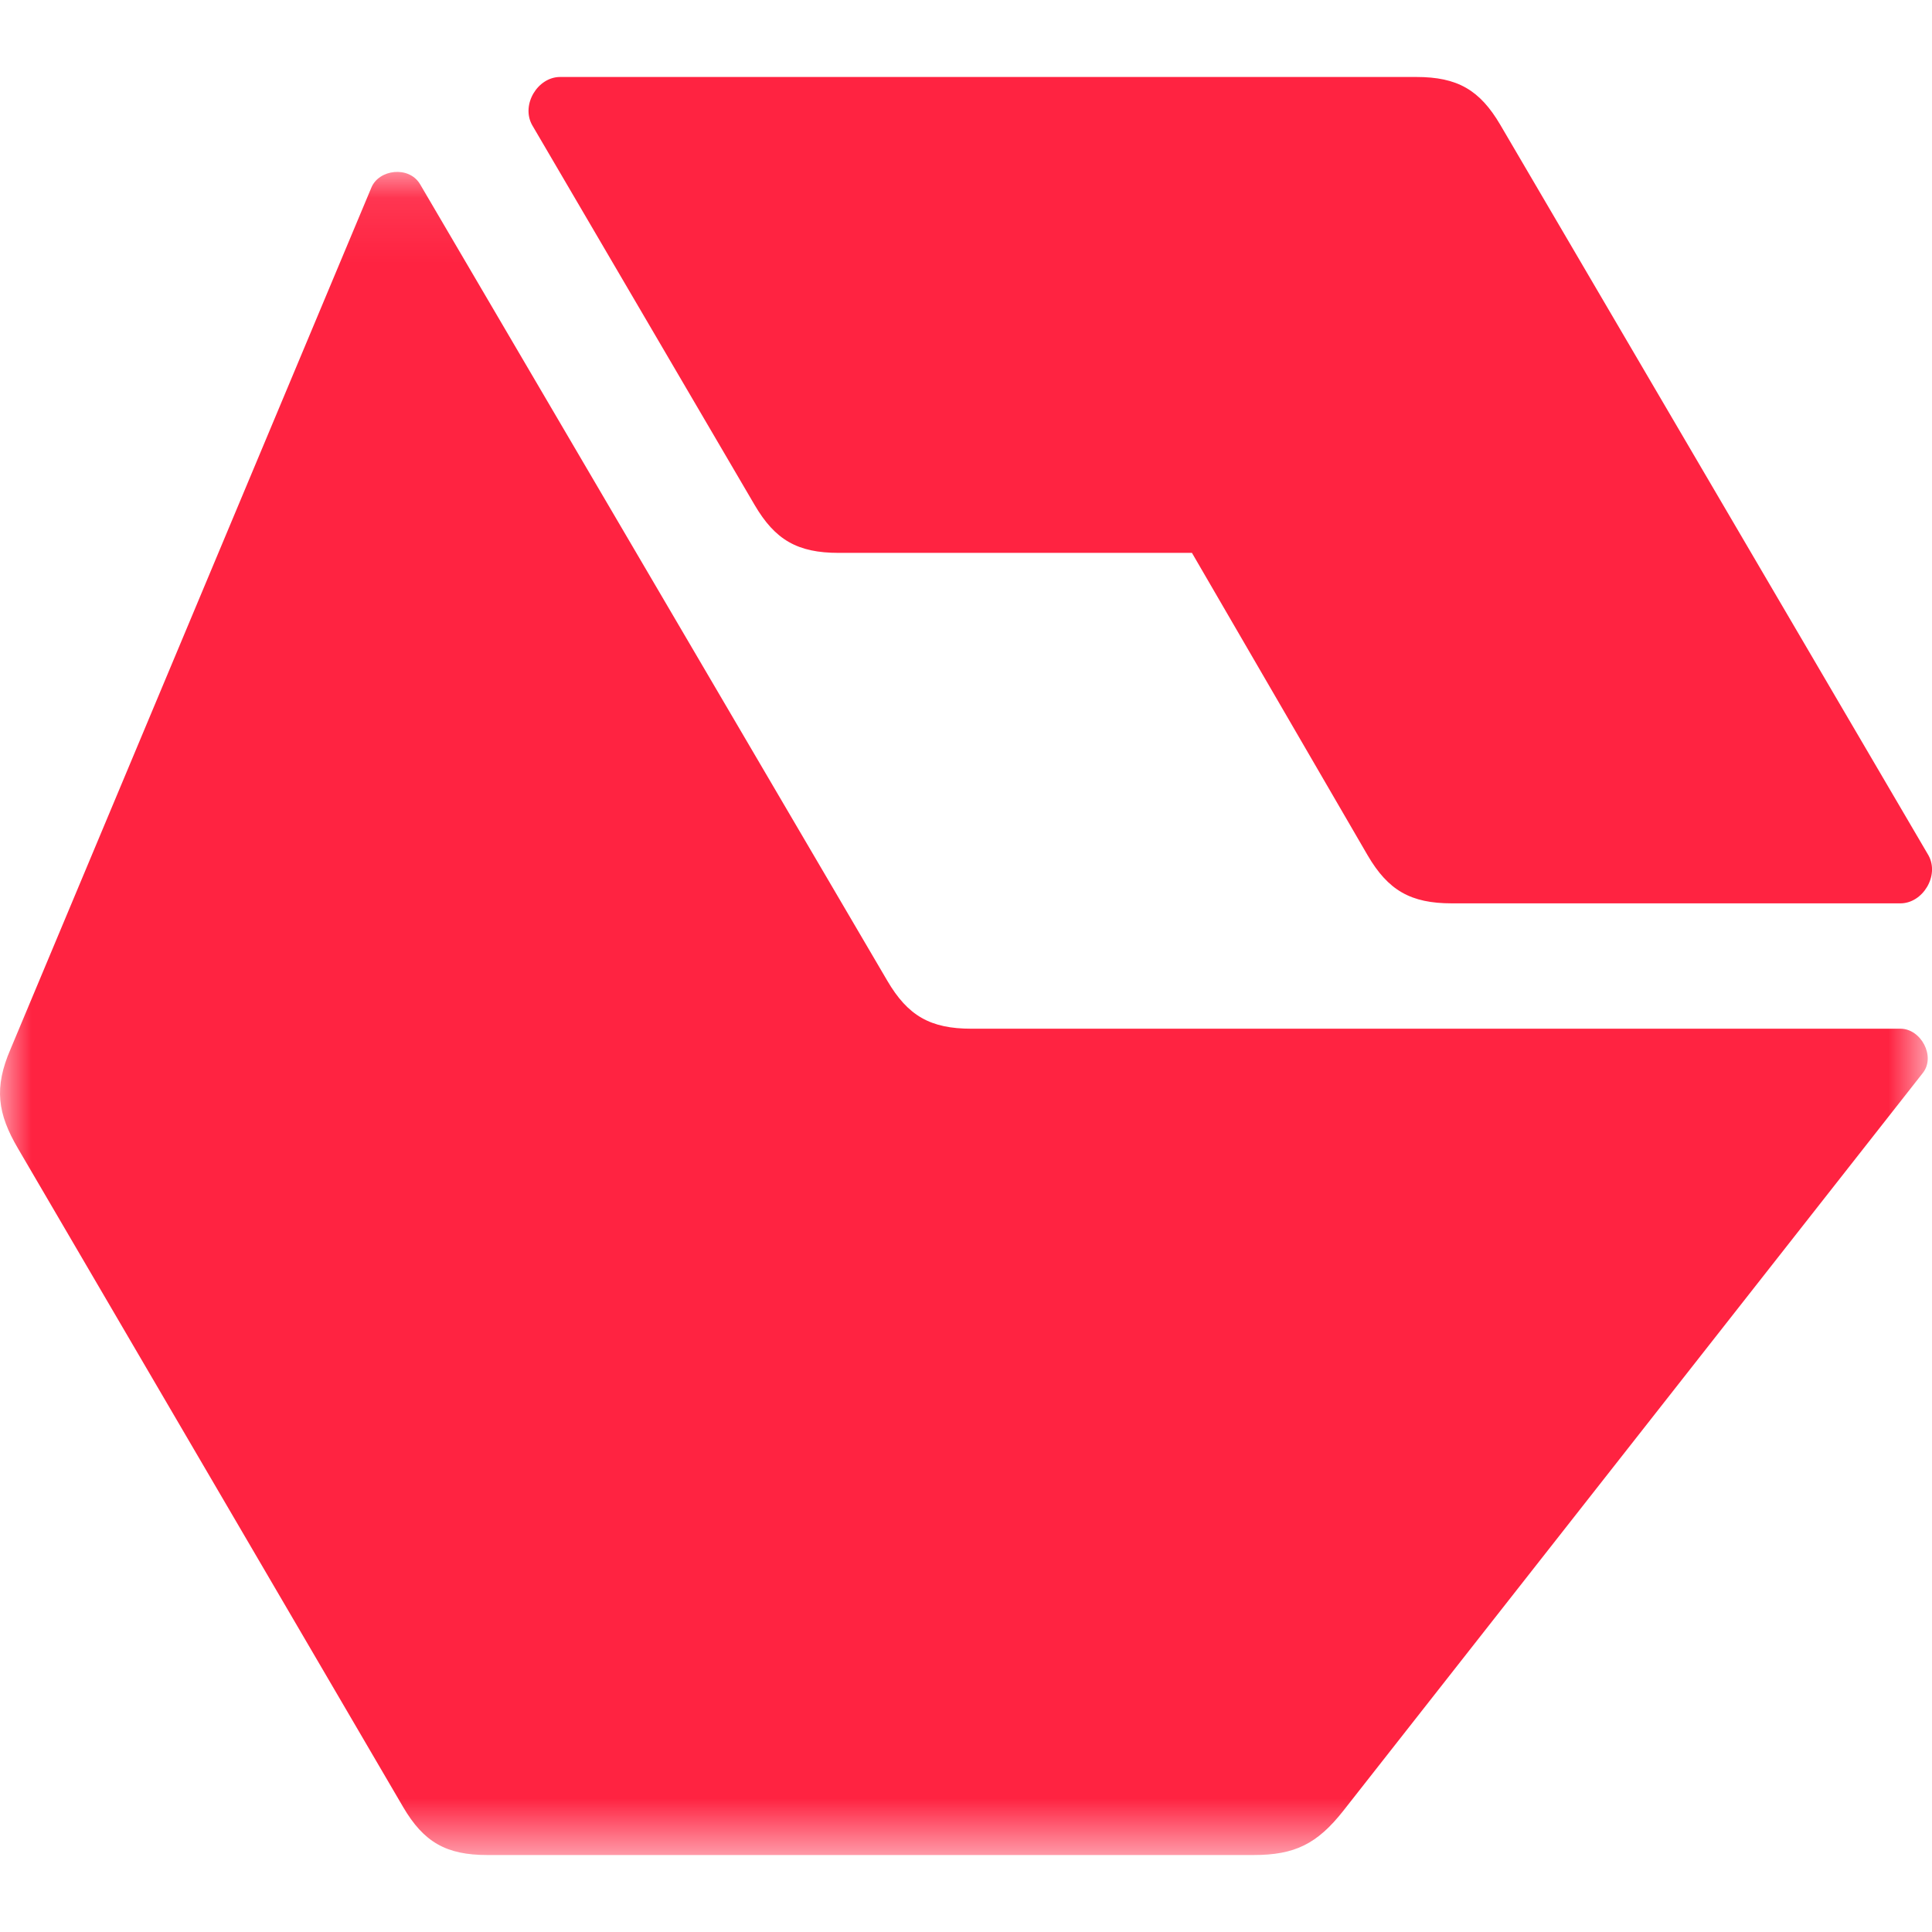 <?xml version="1.0" ?>
<svg xmlns="http://www.w3.org/2000/svg" xmlns:xlink="http://www.w3.org/1999/xlink" viewBox="0 0 30.192 30.192">
	<g fill="#ff2341" fill-rule="evenodd">
		<path d="M 6.3,25.641 C 6.621,26.189 6.972,26.391 7.614,26.391 L 19.591,26.391 C 20.234,26.391 20.584,26.218 20.993,25.699 L 30.049,14.169 C 30.253,13.91 30.019,13.478 29.699,13.478 L 15.18,13.478 C 14.538,13.478 14.187,13.276 13.866,12.728 L 6.563,0.278 C 6.388,-0.011 5.92,0.048 5.803,0.335 L 0.166,13.794 C -0.097,14.4 -0.039,14.804 0.282,15.351 L 6.3,25.641" mask="url(#mask-2)" transform="translate(0 2.598)"/>
		<path d="M 21.373,13.367 C 21.694,13.915 22.045,14.117 22.688,14.117 L 29.698,14.117 C 30.048,14.117 30.312,13.684 30.137,13.367 L 23.447,1.953 C 23.126,1.405 22.775,1.203 22.133,1.203 L 8.753,1.203 C 8.403,1.203 8.14,1.635 8.315,1.953 L 11.792,7.89 C 12.113,8.438 12.463,8.64 13.106,8.64 L 18.627,8.64 L 21.373,13.367"/>
	</g>
	<defs id="defs2312">
		<path id="path-1" d="M 0.0,0.087 L 0.0,26.391 L 30.126,26.391 L 30.126,0.087 L 0.0,0.087"/>
		<mask id="mask-2" fill="#fff">
			<use xlink:href="#path-1" id="use2322" x="0" y="0" width="100%" height="100%"/>
		</mask>
	</defs>
</svg>